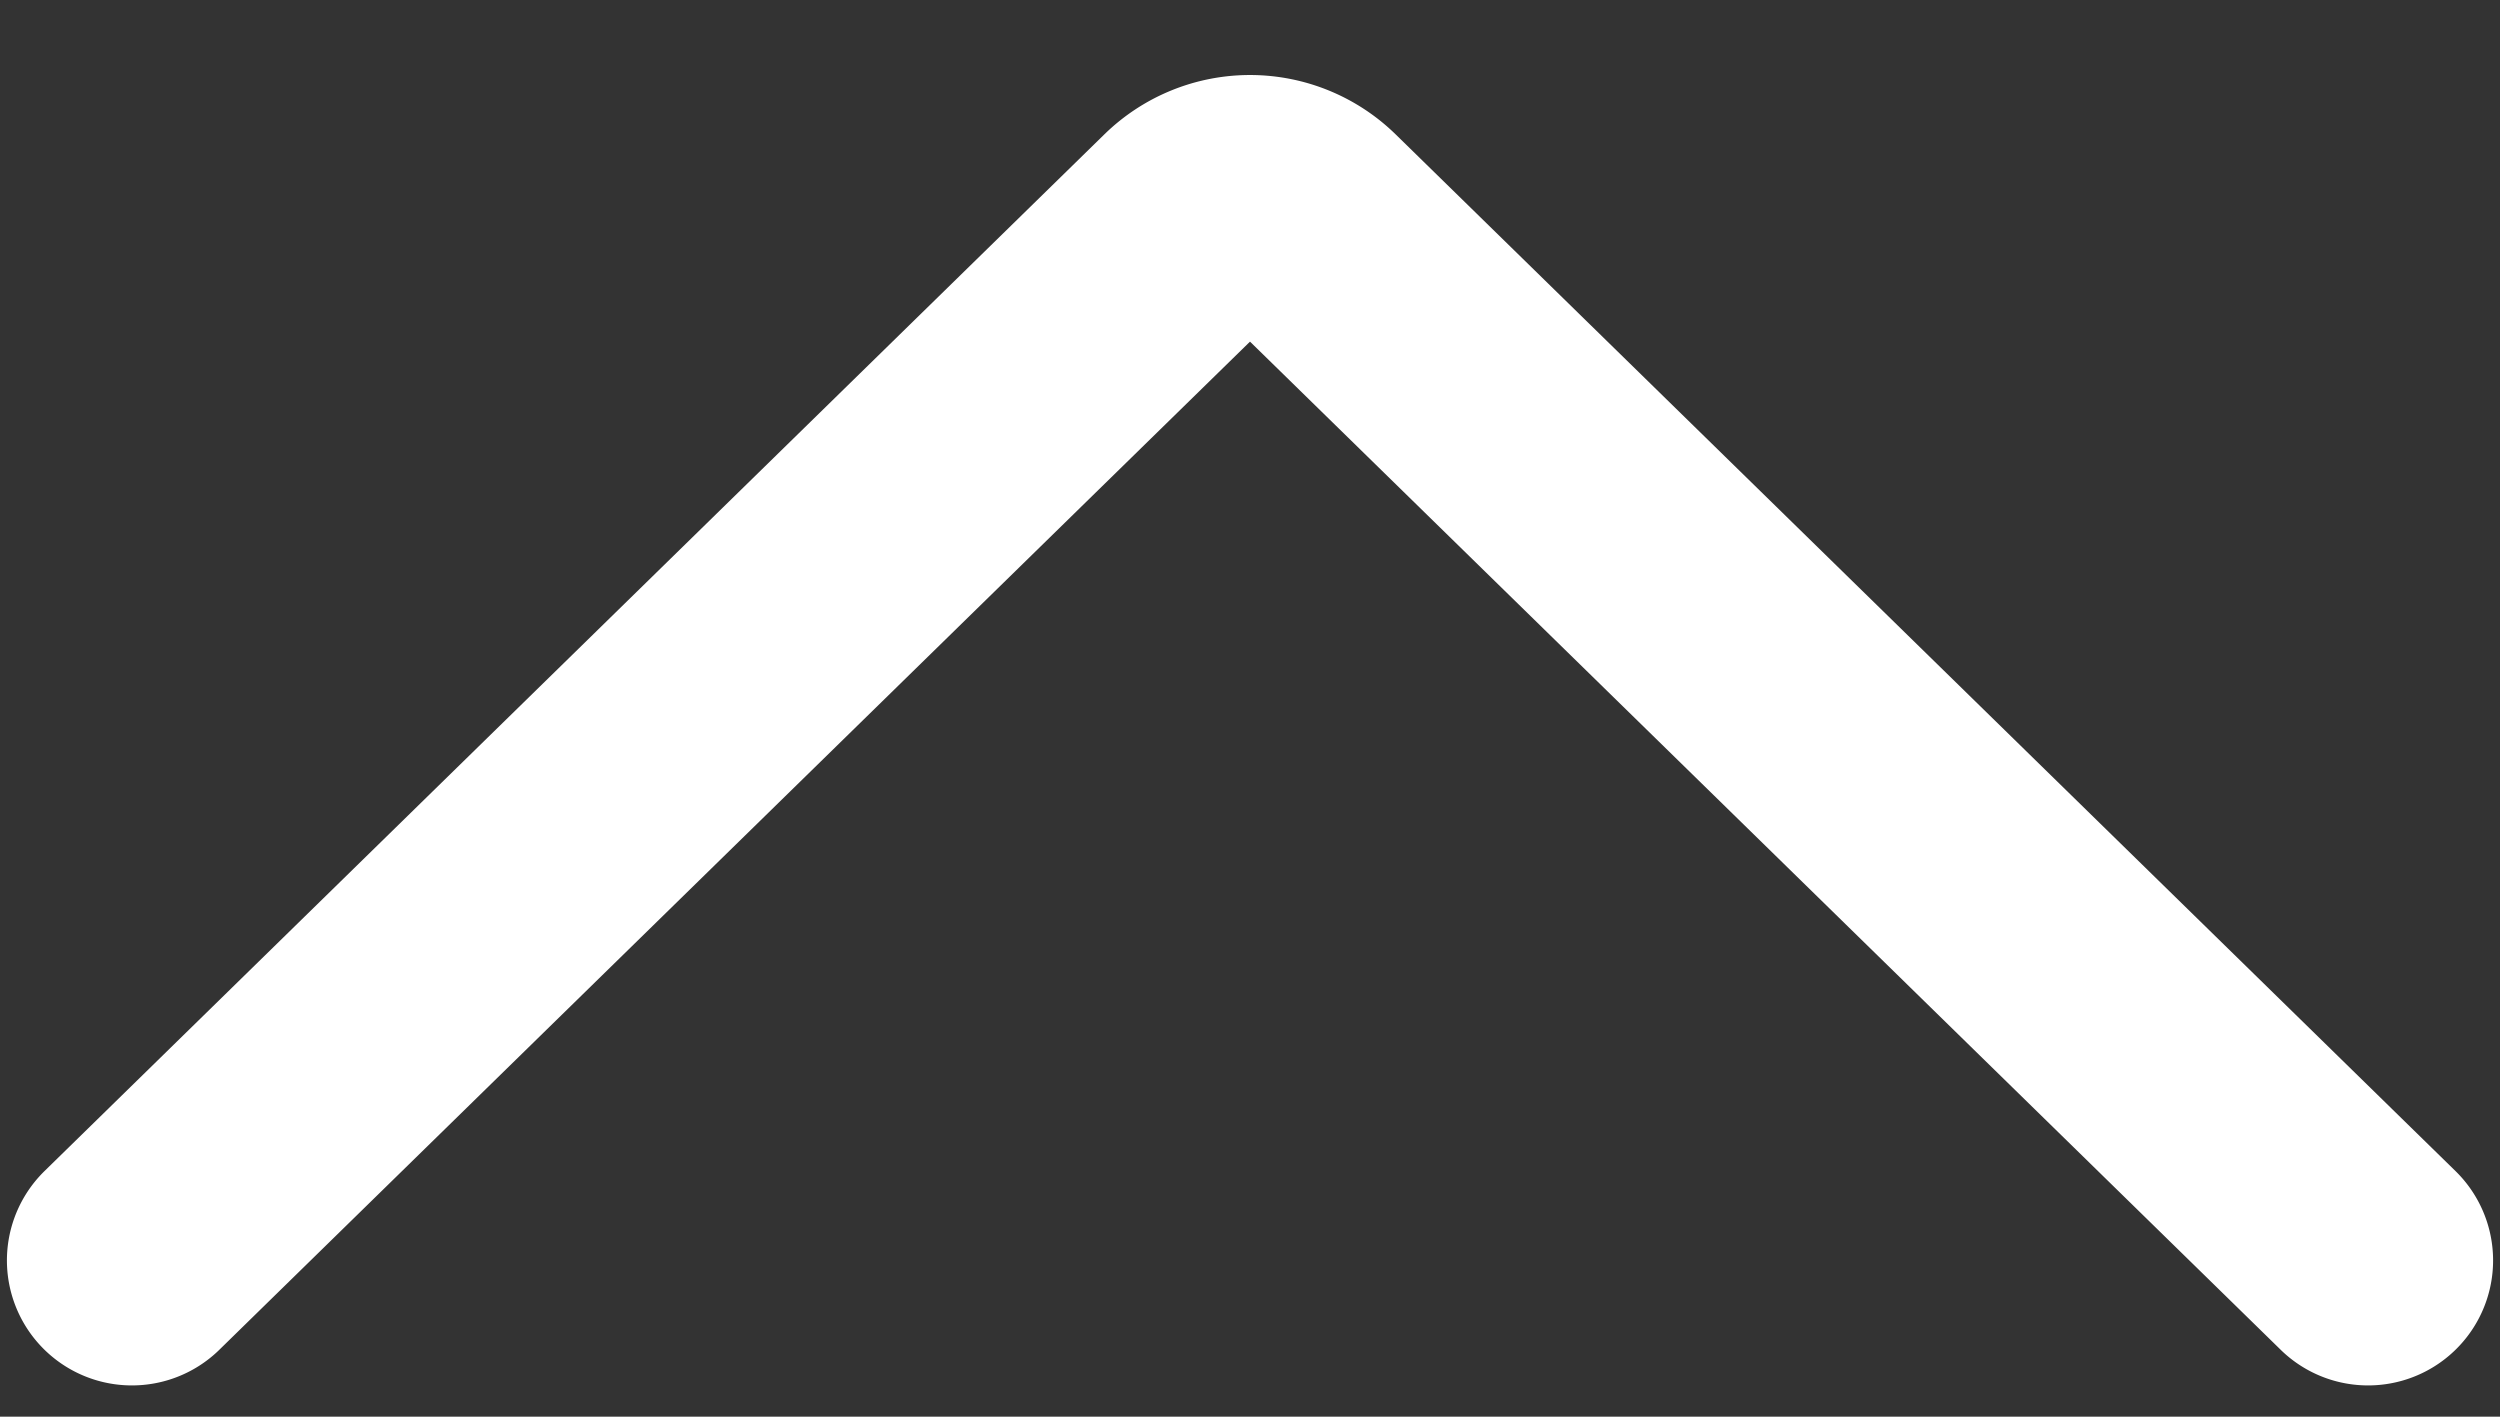 <svg width="30" height="17" fill="none" xmlns="http://www.w3.org/2000/svg"><rect width="100%" height="100%" fill="#333333" stroke="none"/><path d="m1.583 15.125 12.718-12.44a1 1 0 0 1 1.398 0l12.718 12.44" stroke="#fff" stroke-width="3" stroke-linecap="round" stroke-linejoin="round"/></svg>